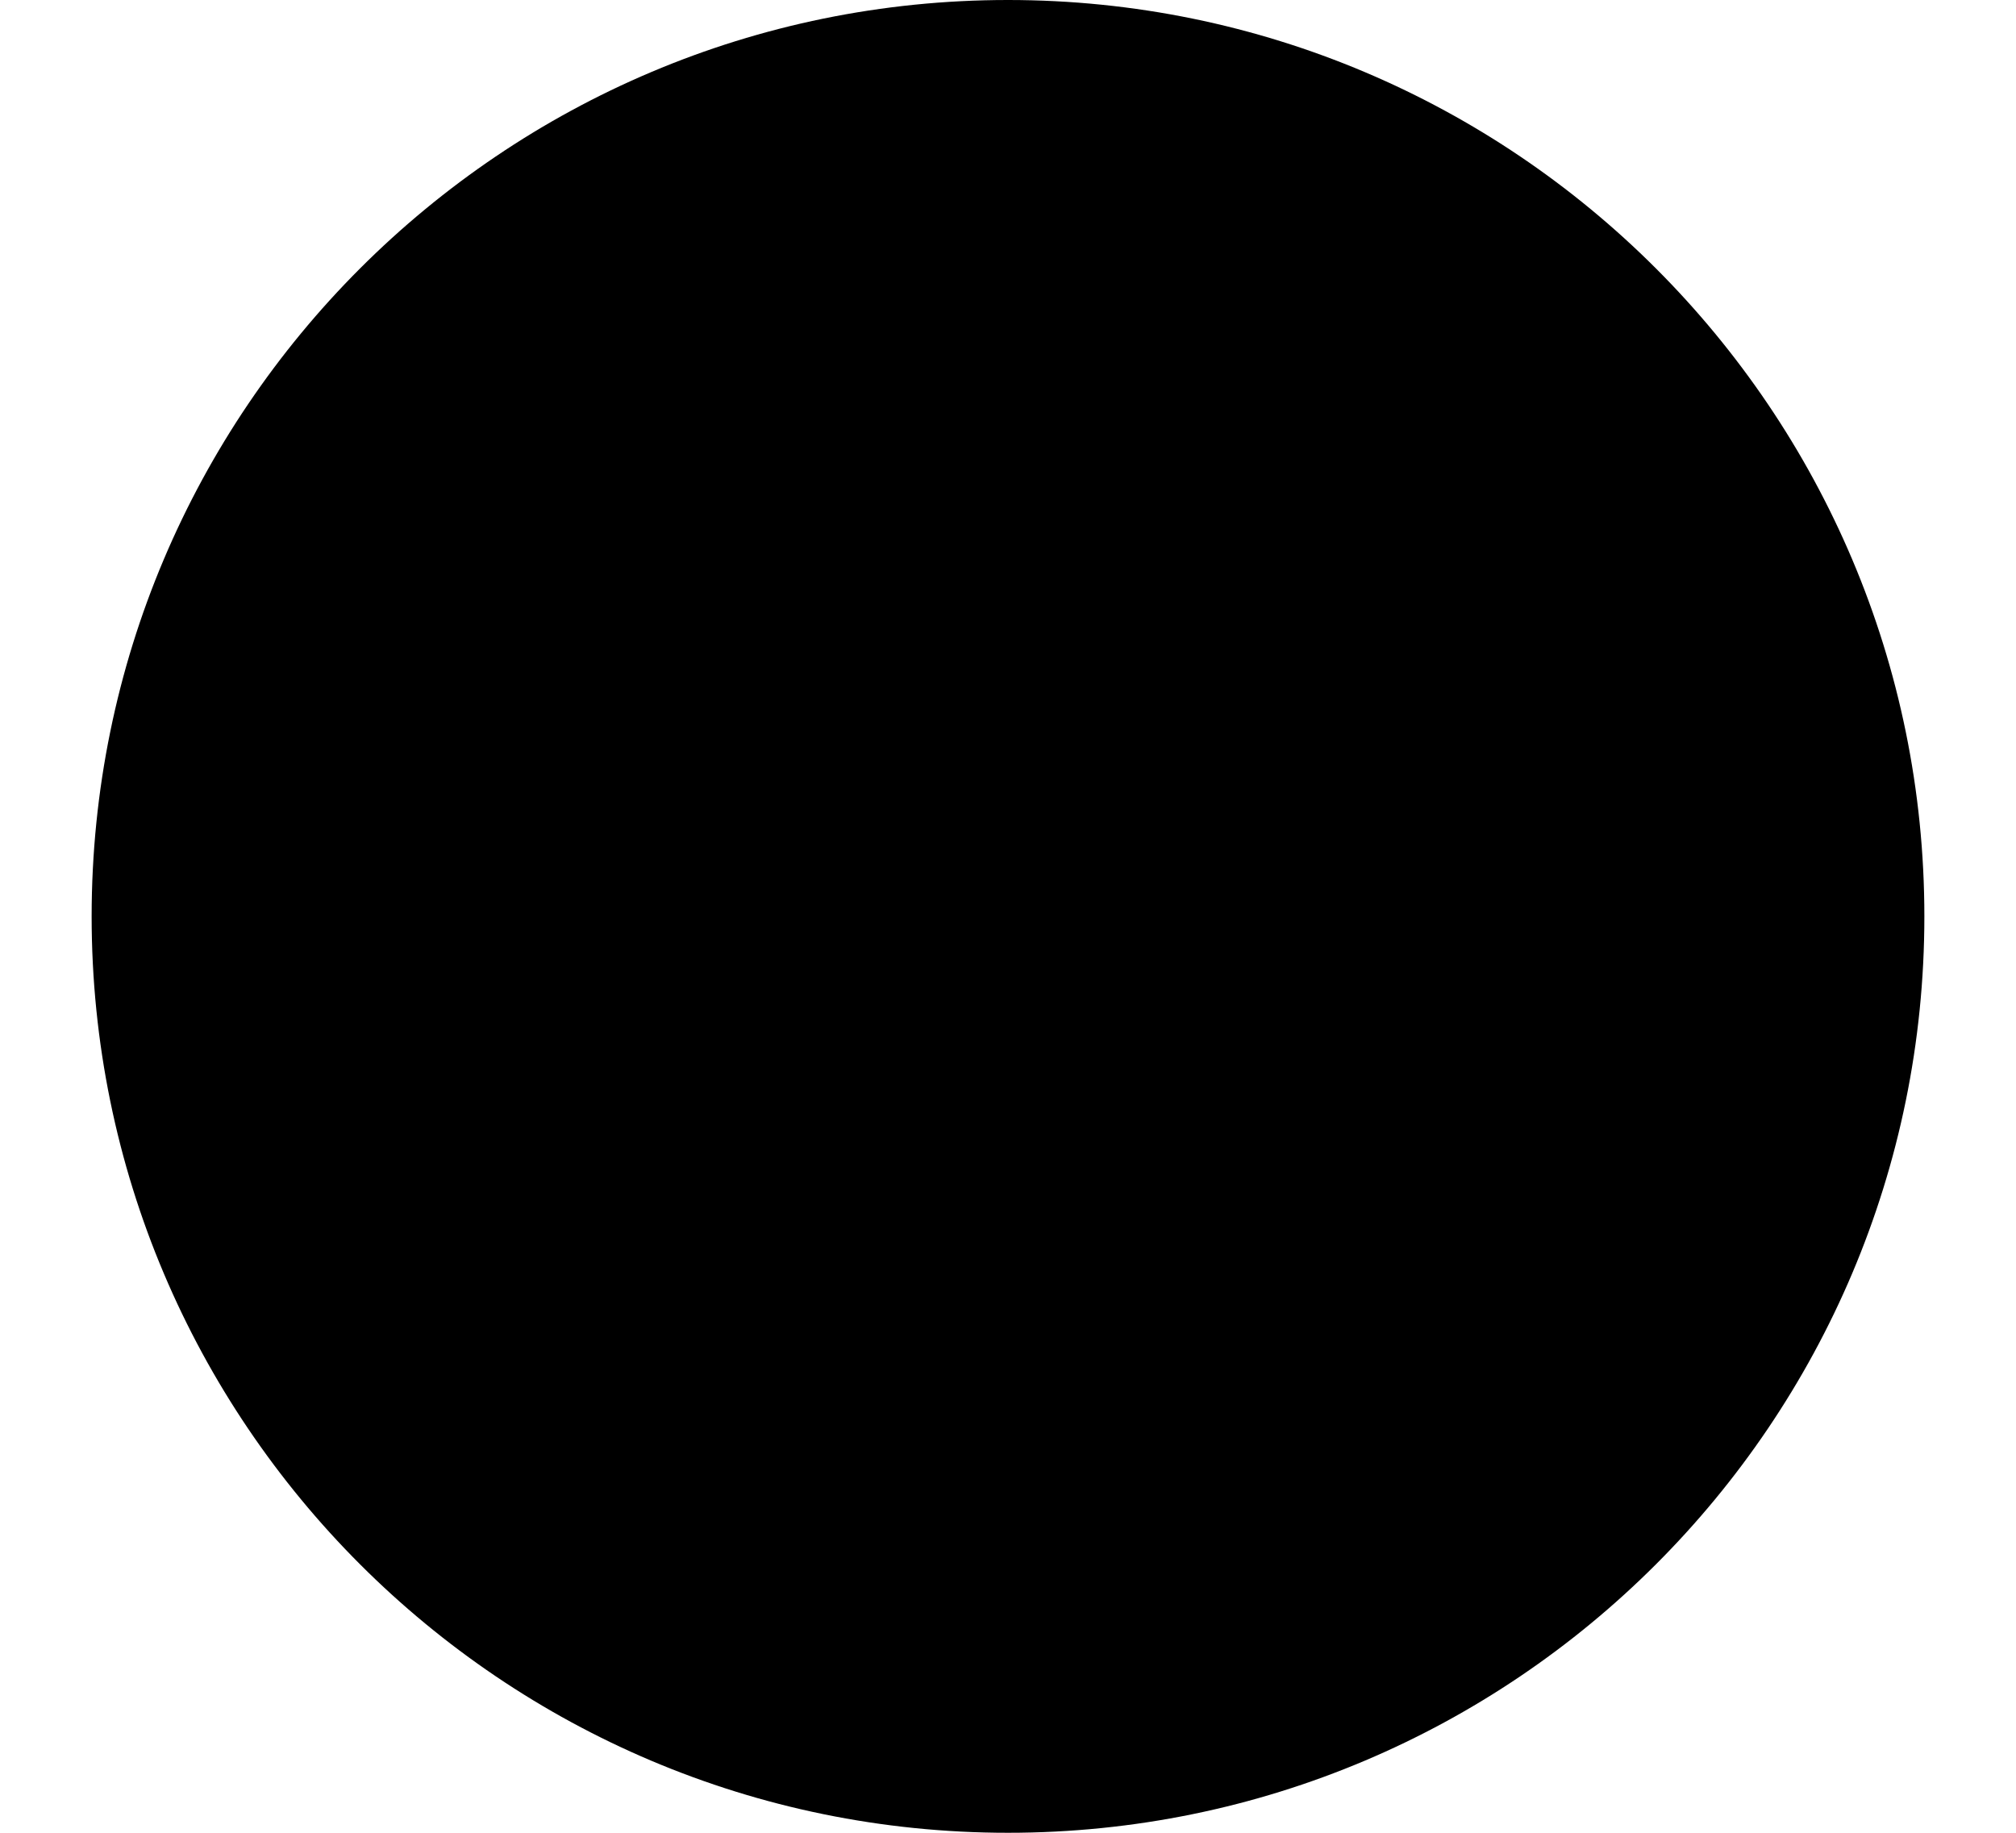 <svg width="11" height="10" viewBox="0 0 11 10" fill="none" xmlns="http://www.w3.org/2000/svg">
<path d="M5.5 10C2.739 10 0.5 7.761 0.5 5C0.5 2.239 2.739 -3.39263e-07 5.5 -2.18557e-07C8.261 -9.78513e-08 10.5 2.239 10.5 5C10.5 7.761 8.261 10 5.5 10Z" fill="black"/>
</svg>
